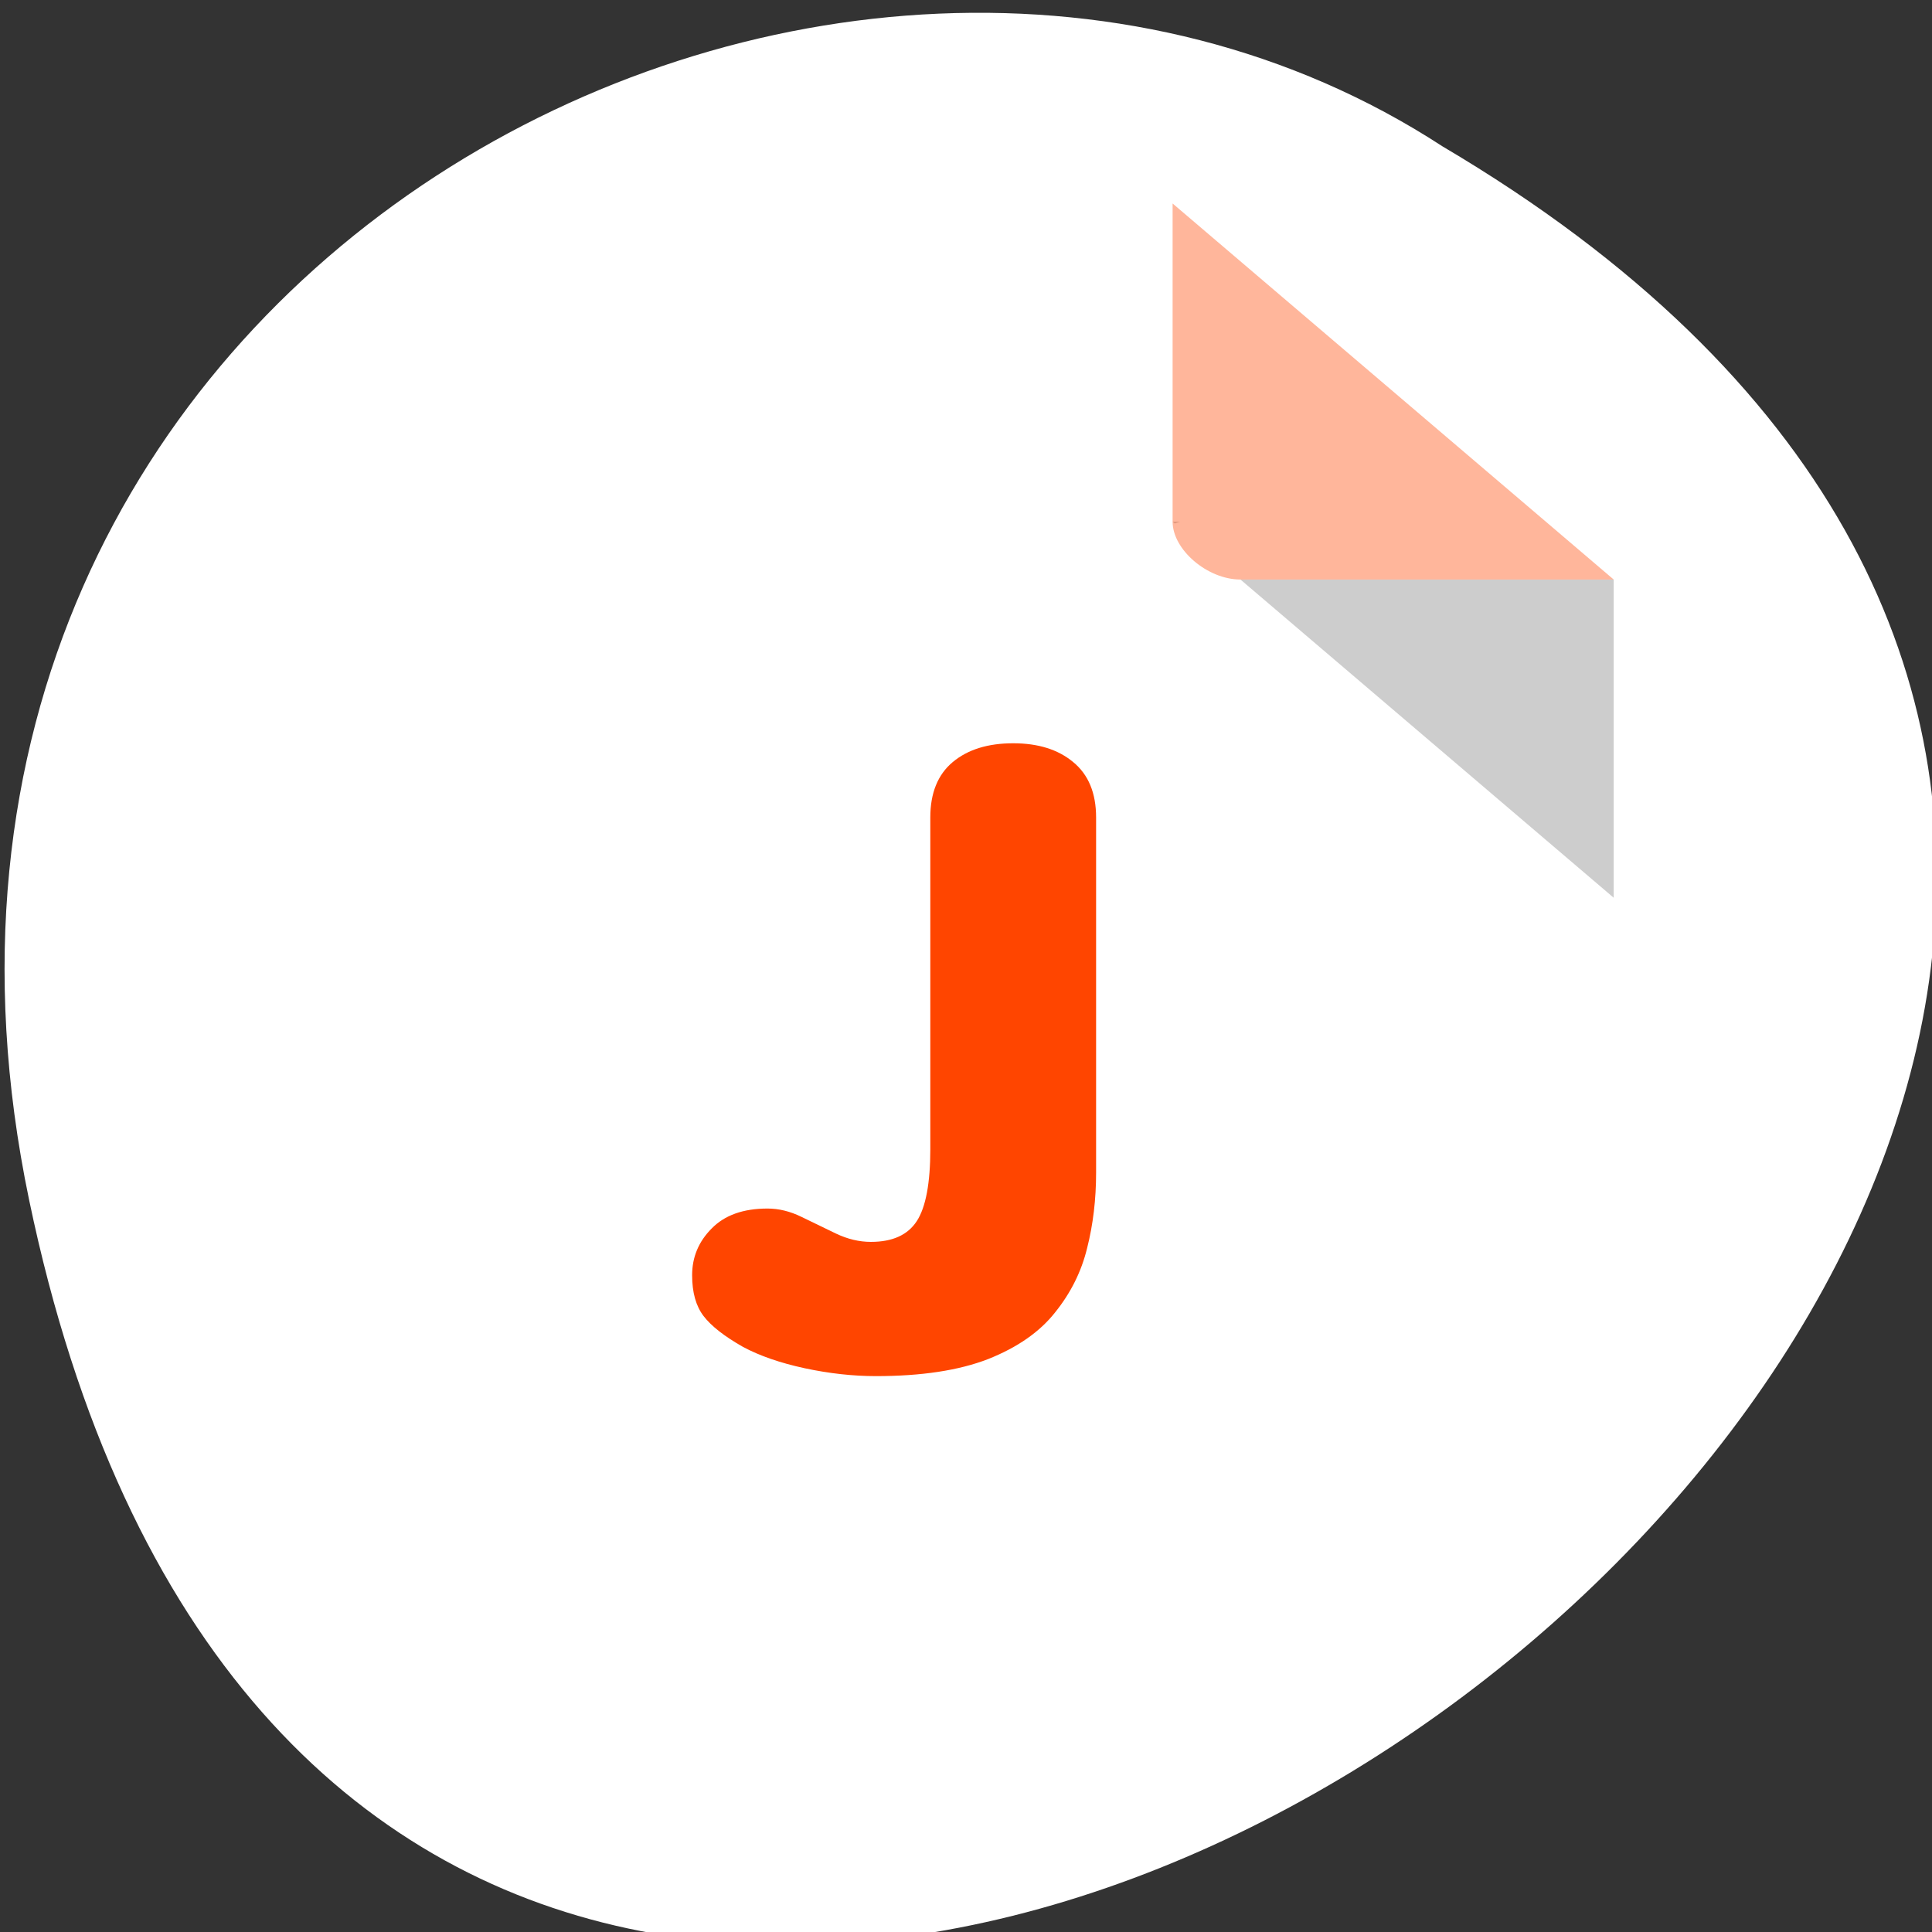 <svg xmlns="http://www.w3.org/2000/svg" viewBox="0 0 256 256"><rect x="0" y="0" width="256" height="256" fill="#333333" stroke="none"/><g transform="translate(0.606 -794.67)"><path d="m 3.25 953.66 c 49.981 239.91 393.86 -17.642 187.29 -139.59 -80.25 -52.27 -213 16.2 -187.29 139.59 z" style="fill:#ffffff;color:#000"/><g transform="matrix(4.496 0 0 3.833 24.385 817.8)"><path d="M 29,12 29.062,12.062 29.219,12 29,12 z m 2,2 11,11 0,-11 -11,0 z" style="fill-opacity:0.196"/><path d="m 29 1 l 13 13 h -11 c -0.971 0 -2 -1.029 -2 -2 v -11 z" style="fill:#ff4500;fill-opacity:0.392"/></g><path d="m 31.353 32.912 v -21.603 c 0 -1.594 0.408 -2.799 1.223 -3.614 0.815 -0.815 1.911 -1.223 3.288 -1.223 1.359 0 2.446 0.408 3.261 1.223 0.833 0.815 1.25 2.02 1.25 3.614 v 23.15 c 0 1.739 -0.163 3.379 -0.489 4.918 -0.308 1.522 -0.888 2.917 -1.739 4.185 -0.833 1.268 -2.047 2.283 -3.641 3.043 -1.594 0.743 -3.632 1.114 -6.114 1.114 -1.25 0 -2.545 -0.172 -3.886 -0.516 -1.322 -0.344 -2.437 -0.806 -3.342 -1.386 -1.014 -0.688 -1.73 -1.359 -2.147 -2.01 -0.417 -0.652 -0.625 -1.54 -0.625 -2.663 0 -1.178 0.353 -2.192 1.06 -3.043 0.707 -0.87 1.721 -1.304 3.043 -1.304 0.616 0 1.232 0.181 1.848 0.543 0.634 0.362 1.259 0.725 1.875 1.087 0.634 0.362 1.268 0.543 1.902 0.543 1.178 0 2.01 -0.453 2.5 -1.359 0.489 -0.906 0.734 -2.473 0.734 -4.701 z" transform="matrix(2.435 0 0 2.033 46.32 880)" style="fill:#ff4500"/></g></svg>